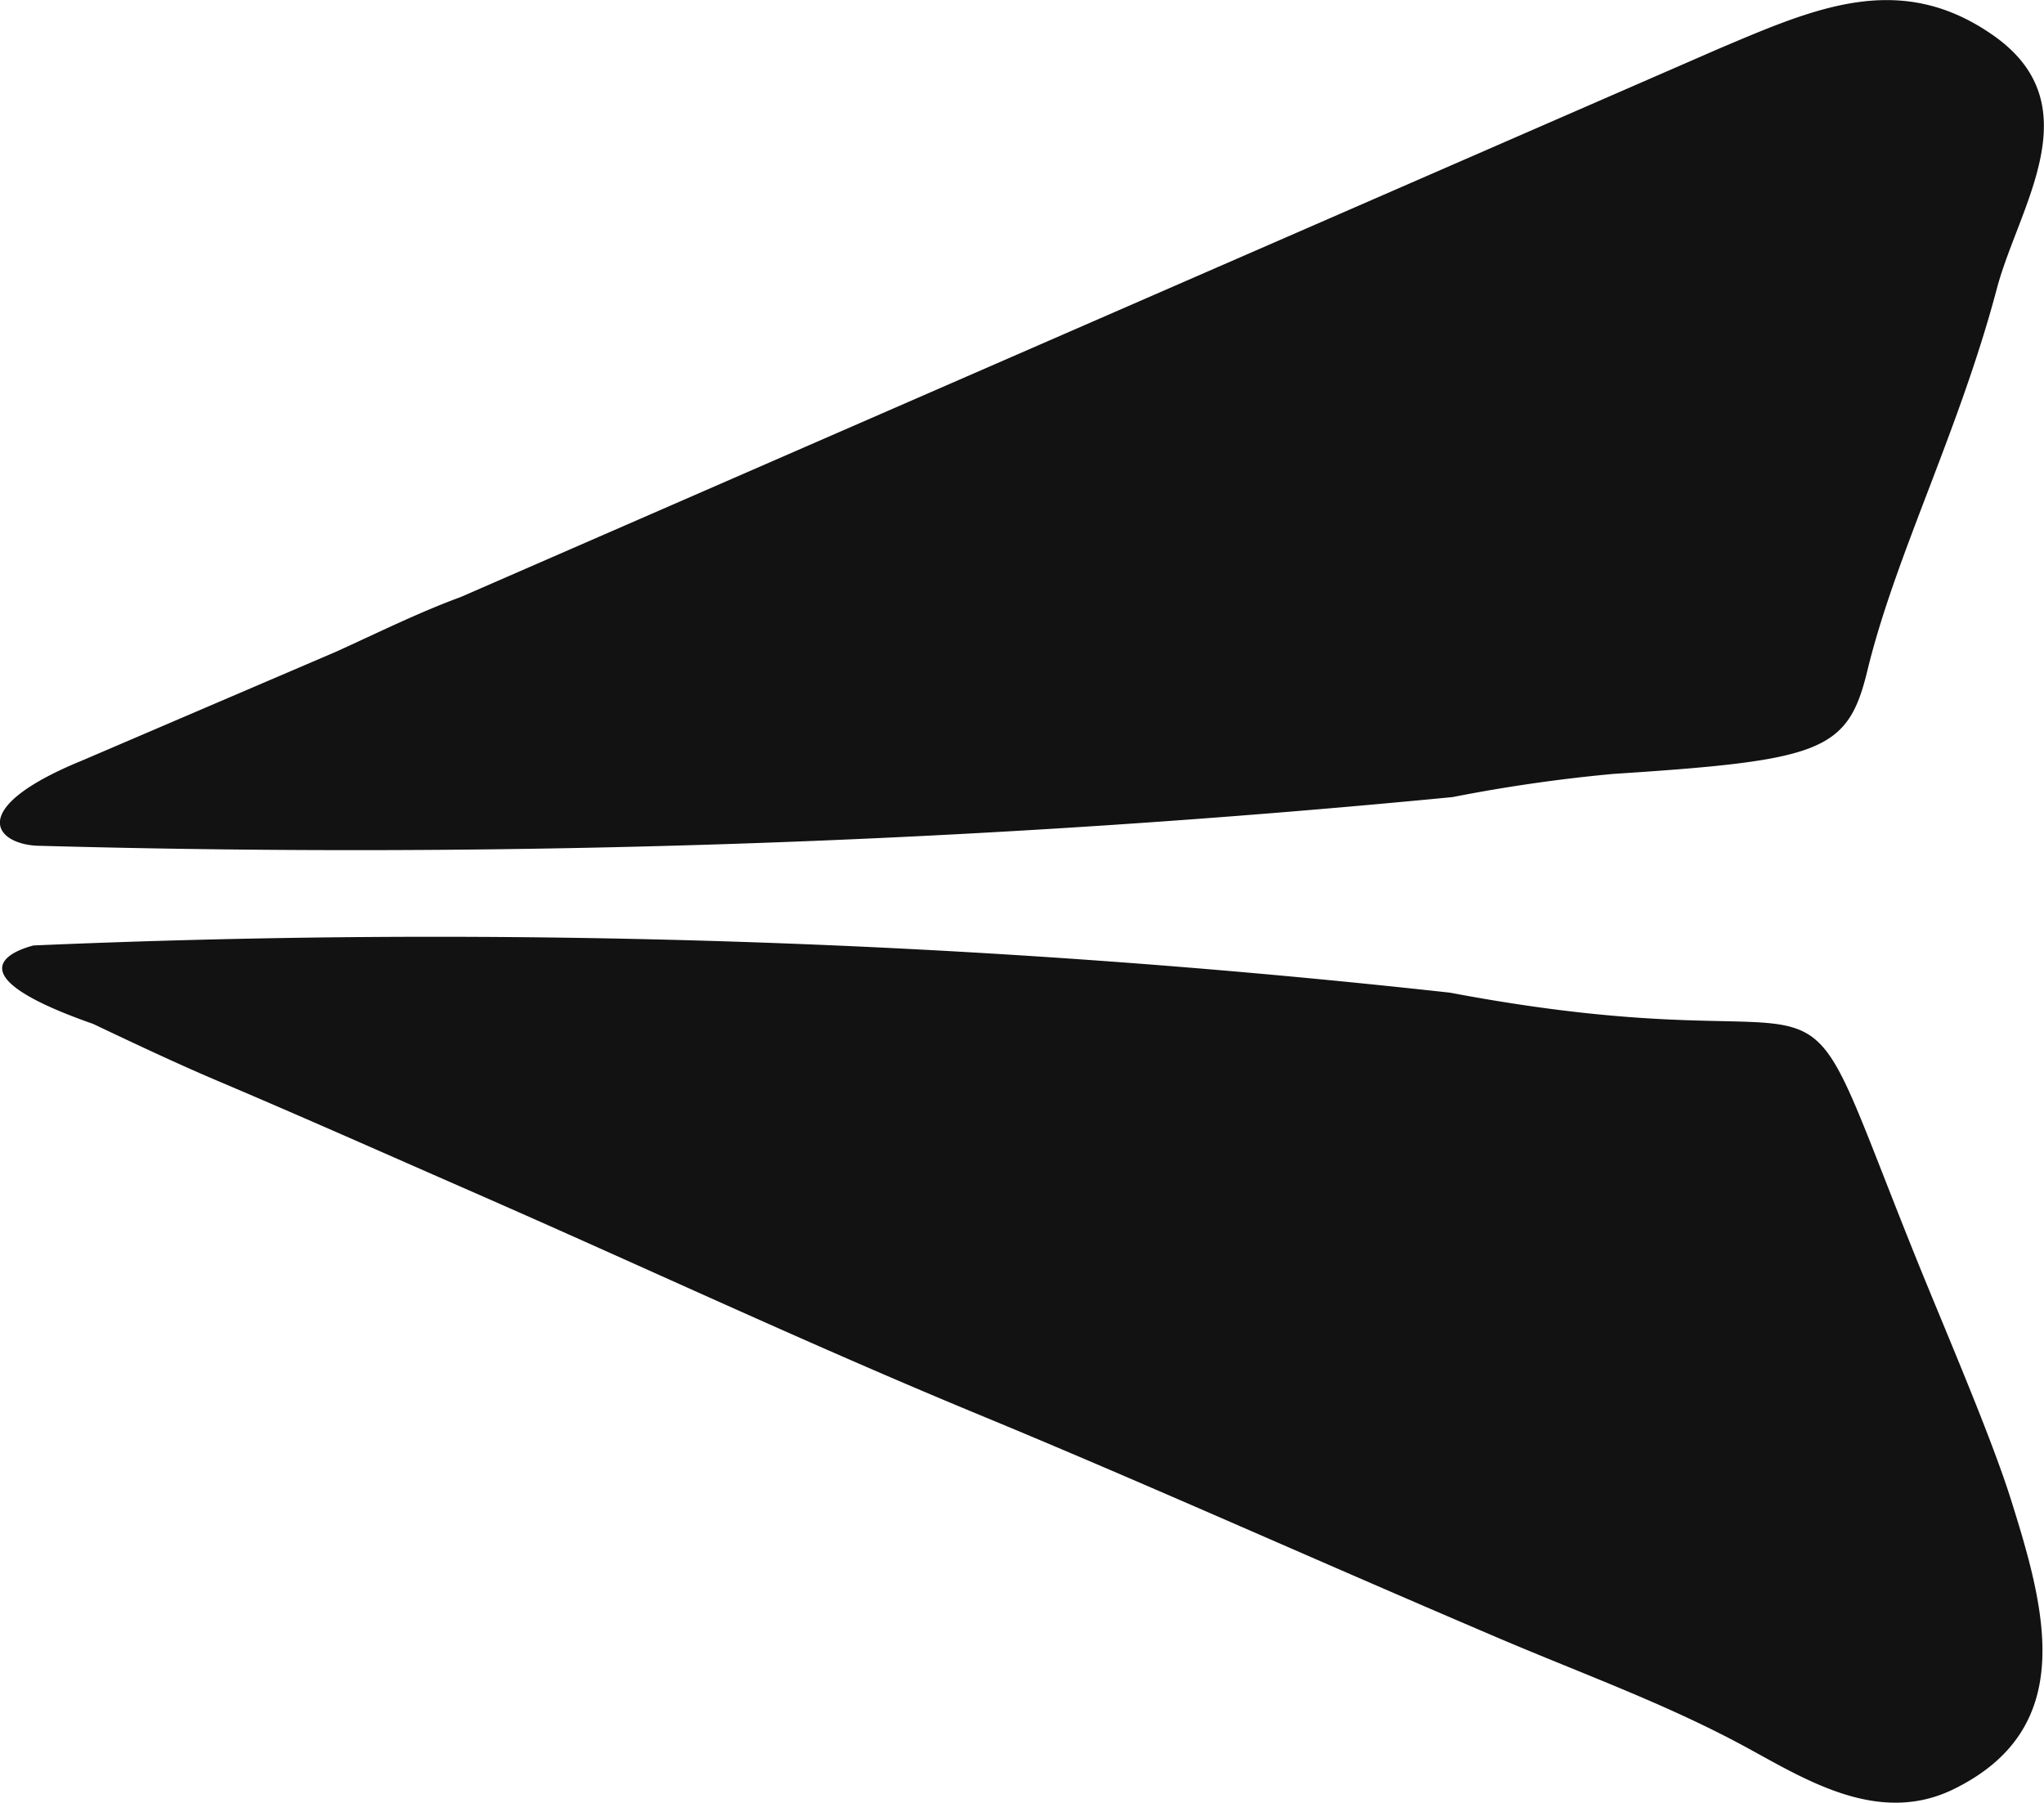 <svg xmlns="http://www.w3.org/2000/svg" width="15.98" height="14.092" viewBox="0 0 15.98 14.092">
    <g id="send" transform="translate(-313.733 -959.828)">
        <path id="Path_6383" data-name="Path 6383"
              d="M143.744,512.259c.358.17.669.316.968.443.684.29,1.335.58,1.968.857,1.39.608,2.627,1.191,3.988,1.754,1.3.537,2.512,1.085,4.049,1.741.678.289,1.328.521,1.955.862.463.252,1.033.612,1.618.325.974-.477.719-1.4.449-2.259-.157-.5-.509-1.313-.741-1.887-1.082-2.685-.291-1.447-3.645-2.08a72.366,72.366,0,0,0-11.078-.369C143.328,511.638,142.45,511.806,143.744,512.259Zm-.407-1.392a89.022,89.022,0,0,0,11.035-.381,12.445,12.445,0,0,1,1.254-.181c1.632-.106,1.836-.175,1.989-.807.218-.9.717-1.871,1.013-2.989.17-.64.745-1.428-.021-1.972-.733-.519-1.4-.22-2.156.1l-9.833,4.285c-.327.12-.636.274-.978.429l-1.984.85C142.724,510.583,142.987,510.867,143.336,510.867Z"
              transform="translate(170.717 455.573)" fill="#121212" fill-rule="evenodd"/>
    </g>
</svg>
